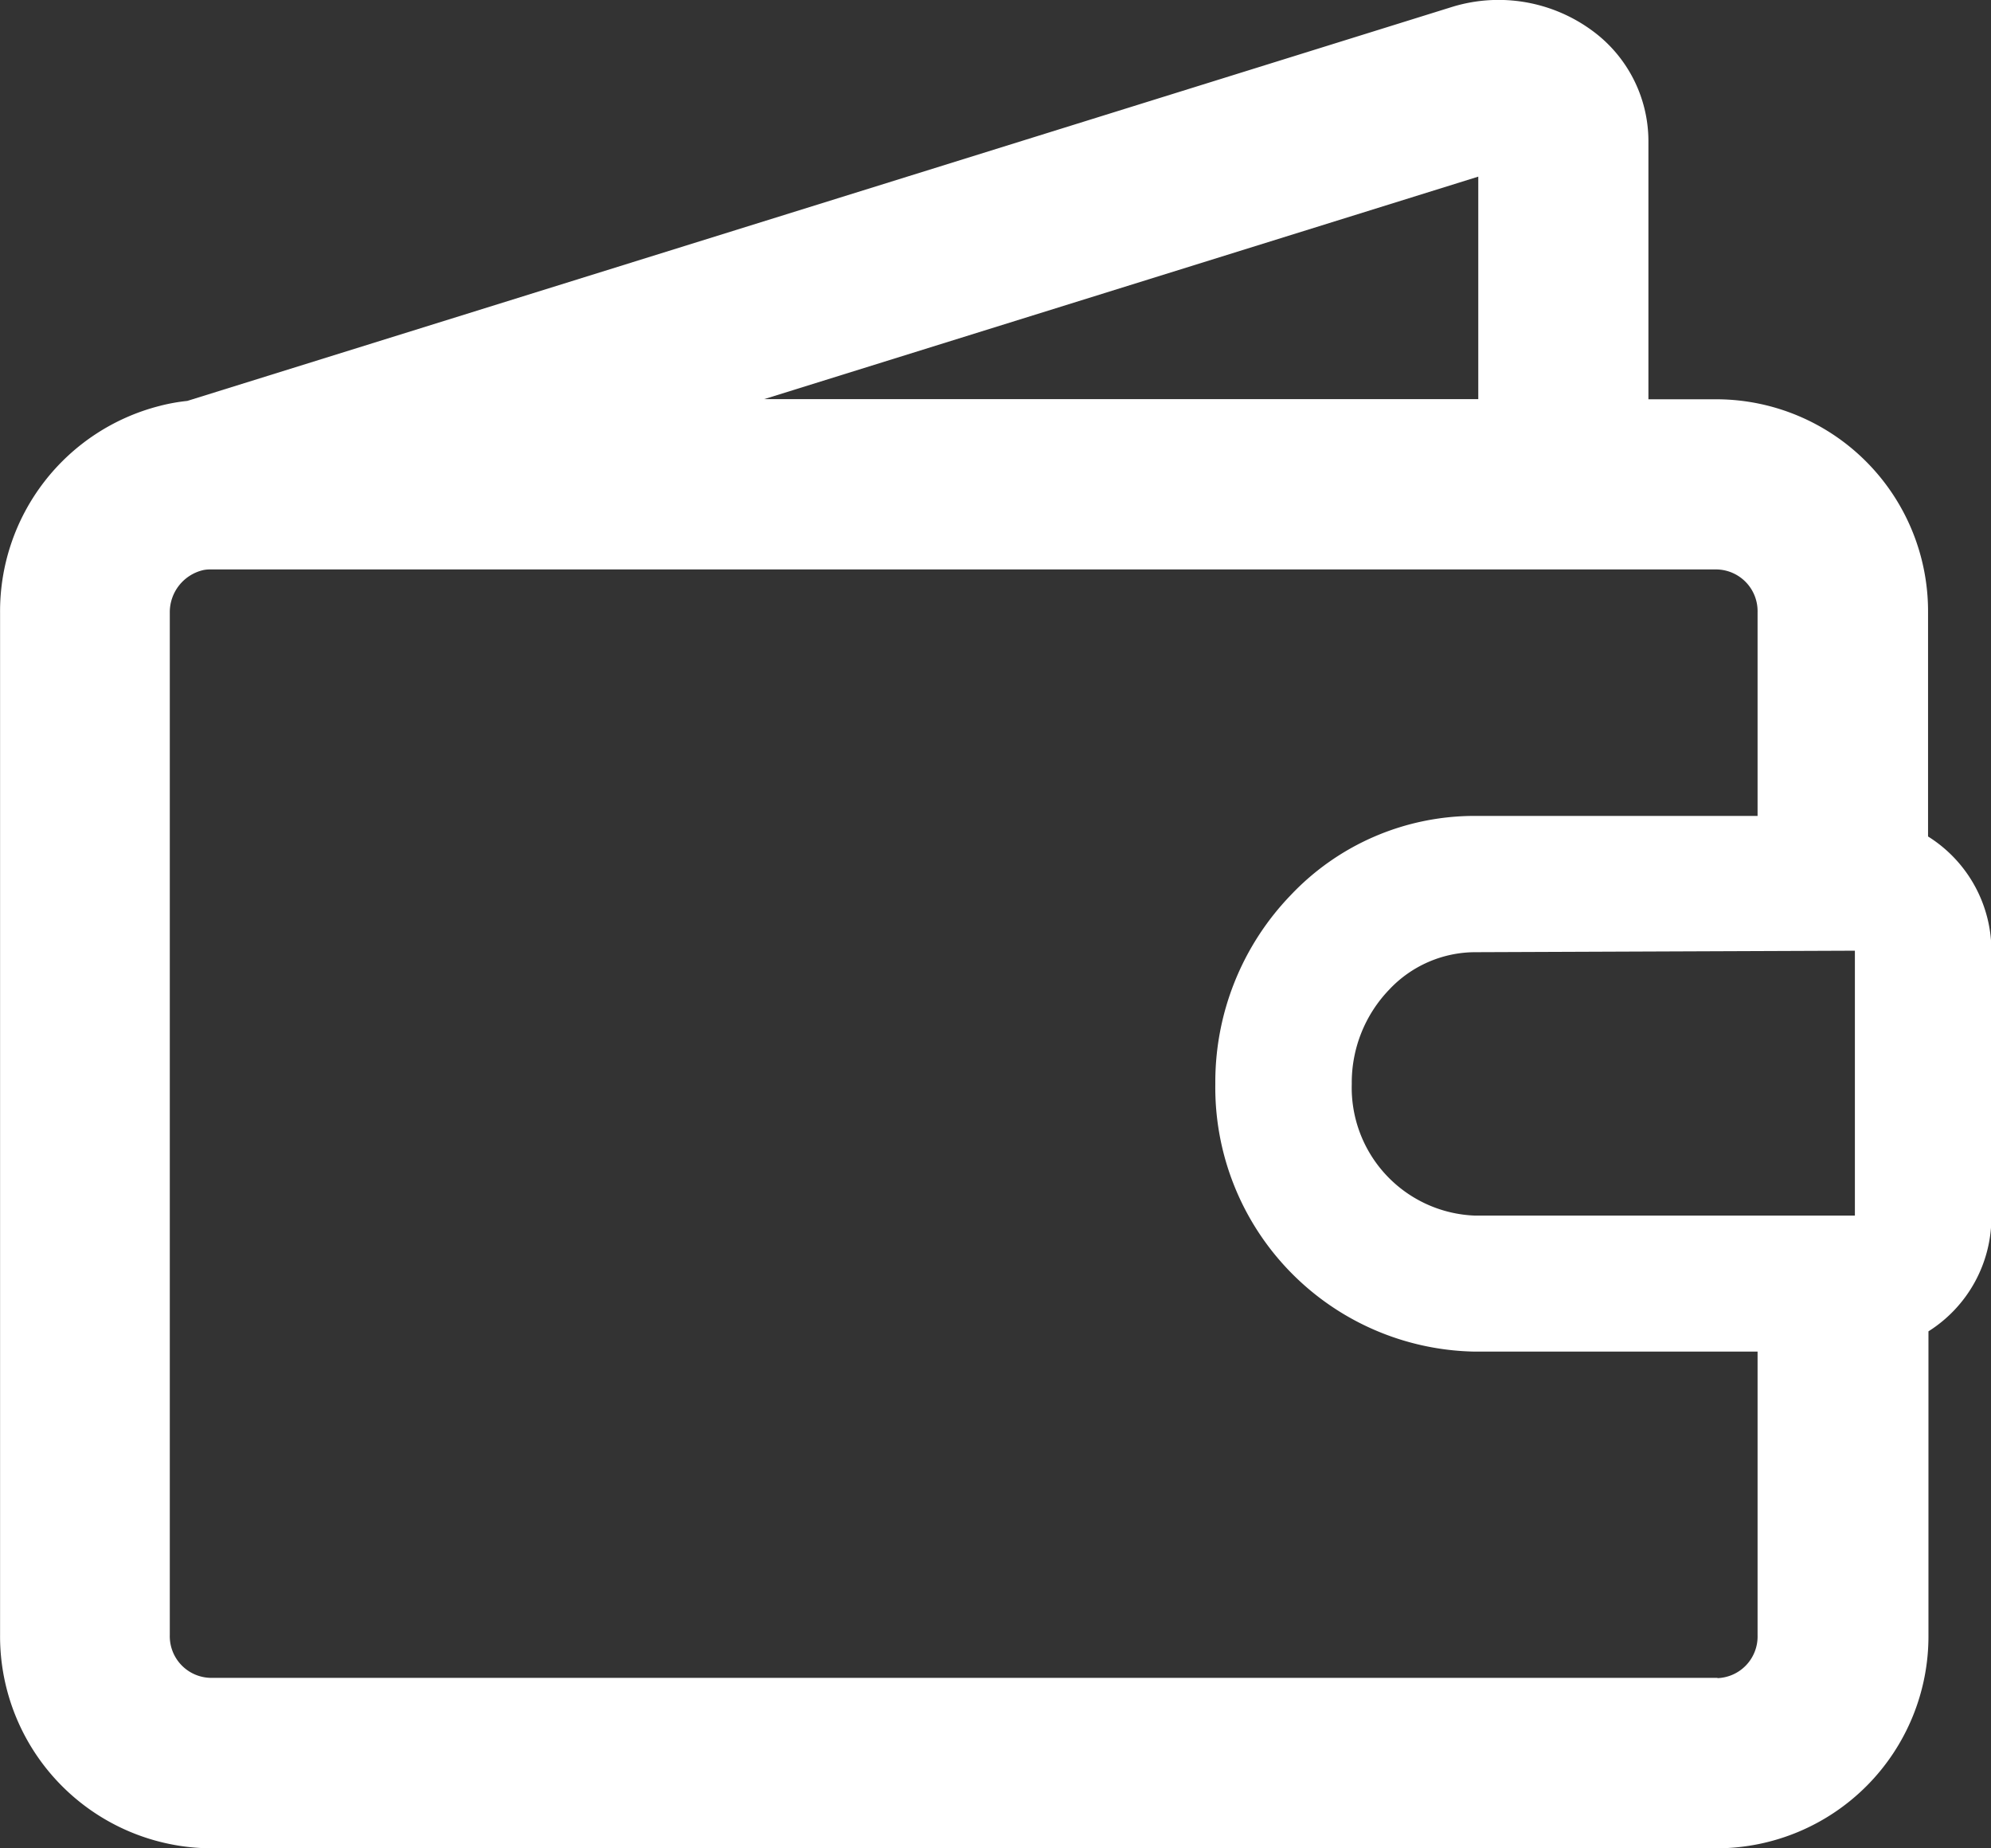 <svg xmlns="http://www.w3.org/2000/svg" width="29.256" height="27.154" viewBox="0 0 29.256 27.154"><rect x="0" y="0" width="29.256" height="27.154" fill="#333333" stroke="none"/><path d="M517.968,60.894V57.6a3.115,3.115,0,0,0-3.094-3.129h-1.015v-3.8a2.012,2.012,0,0,0-.822-1.613,2.323,2.323,0,0,0-2.048-.356l-18.6,5.793a2.728,2.728,0,0,0-.408.074,3.114,3.114,0,0,0-2.343,3.034V72.631a3.115,3.115,0,0,0,3.1,3.128h22.142a3.115,3.115,0,0,0,3.094-3.128V68.164a1.981,1.981,0,0,0,.925-1.678V62.572A1.981,1.981,0,0,0,517.968,60.894Zm-1.075,1.678v3.892h-5.576a1.881,1.881,0,0,1-1.817-1.935,1.971,1.971,0,0,1,.55-1.385,1.737,1.737,0,0,1,1.267-.55ZM511.359,51.2v3.269H500.865Zm3.515,22.055H492.732a.612.612,0,0,1-.6-.628V57.6a.635.635,0,0,1,.485-.618.456.456,0,0,1,.11-.011h22.142a.613.613,0,0,1,.594.629v2.992h-4.151a3.715,3.715,0,0,0-2.71,1.165,3.956,3.956,0,0,0-1.107,2.77,3.881,3.881,0,0,0,3.817,3.935h4.151v4.167A.612.612,0,0,1,514.874,73.259Z" transform="translate(-489.637 -48.605)" fill="#fff"/></svg>